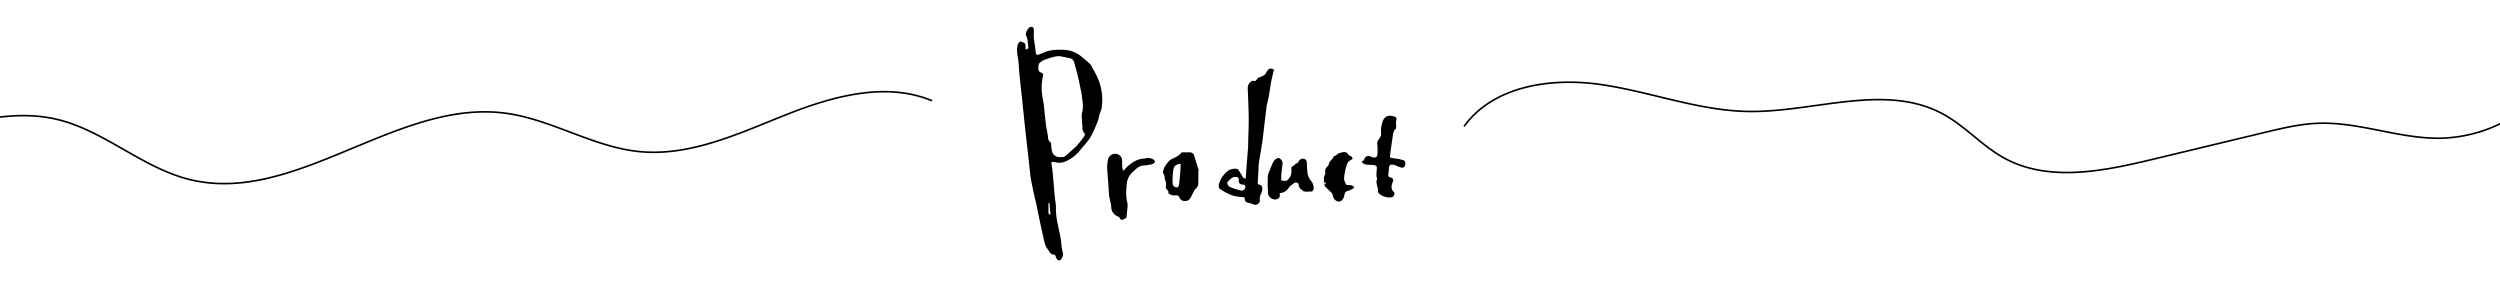 <svg id="レイヤー_1" data-name="レイヤー 1" xmlns="http://www.w3.org/2000/svg" viewBox="0 0 1500 171.02"><defs><style>.cls-1{fill:none;stroke:#000;stroke-miterlimit:10;}</style></defs><title>title_product</title><path d="M615.42 29.57c1.24 0 1.73-.47 1.54-1.63-.36-2.24-.22-4.54-1.32-6.68-.68-1.32 1.25-4.75 2.65-5.09a1.55 1.55 0 0 1 2 1.64c0 1.77-.08 3.54.05 5.3s.51 3.32.74 5q.23 1.63.36 3.27c.11 1.4.68 1.8 2 1.3s2.91-1.19 4.39-1.74c3.12-1.14 6.4-1.13 9.64-1.07A17.64 17.64 0 0 1 648.94 34c1.65 1.41 3.34 2.77 4.93 4.24a7.83 7.83 0 0 1 1.35 2c1 1.88 2.1 3.76 3 5.7A32.33 32.33 0 0 1 660.95 65a27 27 0 0 1-1.15 3.38c-.43 1.48-.63 3.05-1.18 4.49-1 2.53-2.09 5-3.26 7.46a21.57 21.57 0 0 1-2.39 3.9c-1.79 2.29-3.73 4.44-5.57 6.69a22.25 22.25 0 0 1-7.22 5.53 9.5 9.5 0 0 1-6.5 1c-3.11-.63-3.07-.6-2.51 2.54.33 1.87.47 3.77.64 5.66.37 4.13.69 8.26 1.07 12.39.14 1.56.43 3.11.59 4.67a21.62 21.62 0 0 1 .08 2.86 42.21 42.21 0 0 0 1.12 9c.63 3.4 1.55 6.76 2 10.19a36.66 36.66 0 0 0 1.1 7.19c.3.93-.32 2.35-.91 3.32-.87 1.43-2.18 1.25-3-.24-.27-.5-.36-1.1-.63-1.61-.16-.29-.53-.69-.78-.68-2 .12-2.64-1.44-3.48-2.75a15 15 0 0 1-1.55-2.38 28.06 28.06 0 0 1-1.16-4.1c-.9-4-1.77-8-2.62-12.05-.61-2.84-1.15-5.7-1.76-8.55-.4-1.87-.89-3.73-1.31-5.6q-.73-3.29-1.39-6.6c-.32-1.59-.68-3.18-.87-4.79-.55-4.66-1-9.32-1.55-14-.56-5-1.15-10-1.69-14.93-.59-5.51-1.13-11-1.71-16.53-.56-5.32-1.18-10.63-1.72-16-.35-3.47-.33-7-1-10.41a18.17 18.17 0 0 1-.11-6.94 4.15 4.15 0 0 1 1.57-2.19c.29-.22 1.17.36 1.79.54 2.17.76 1.11 2.68 1.53 4.11zm20.35 4.12c-3.14 0-5.93 1.14-8.74 2.07a12.41 12.41 0 0 0-2.7 1.53c-1.52 1-1.38 2.44-1.28 4a2.33 2.33 0 0 0 1.61 2.29 1.47 1.47 0 0 1 1.12 2 31.13 31.13 0 0 0-.45 11.51c.22 1.89.71 3.74.93 5.63.45 3.83.74 7.69 1.22 11.52.28 2.24.8 4.44 1.15 6.67.25 1.59 0 3.34 1.68 4.41.28.18.27.85.33 1.3a35.73 35.73 0 0 0 .54 4.06 4.52 4.52 0 0 0 4.82 3.55c.48 0 1 .06 1.43 0a2.93 2.93 0 0 0 1.47-.37c1.77-1.48 3.46-3 5.18-4.57a19.13 19.13 0 0 0 2-1.83c1.53-1.83 3-3.69 4.44-5.62.34-.47.52-1.64.25-1.86-1.48-1.25-1.36-2.85-1.34-4.49 0-.79-.21-1.59-.23-2.38 0-1.86-.43-3.84.06-5.57.91-3.23.3-6.33-.07-9.46-.27-2.3-.8-4.57-1.26-6.85-.42-2.08-.88-4.16-1.39-6.22-.62-2.49-1.34-5-2-7.44a3.26 3.26 0 0 0-2.37-2.57c-2.12-.53-4.26-.89-6.4-1.31zm-5.77 95.2l.28-.21-.61-6.91h-.6v6.11c.05.37.61.68.93 1.01zM747.42 107.09c.24-3.24.46-6.34.69-9.43s.51-6.28.75-9.42c.06-.81 0-1.63.05-2.45.11-4.93.36-9.87.31-14.8-.05-5.92-.31-11.84-.57-17.76a4.79 4.79 0 0 1 2.83-4.77c.08 0 .2-.11.27-.08 1.71.85 2.15-.67 3-1.51.55-.51 1.47-.6 2.19-1a7.24 7.24 0 0 0 2.07-1.25c.61-.64.89-1.58 1.46-2.28 1.15-1.42 1.93-1.54 3.92-.57-.54 2.26-1.18 4.58-1.63 6.94-.55 2.86-.89 5.76-1.4 8.63-.34 1.92-.82 3.82-1.24 5.73-.06.28-.14.56-.18.85-.5 4.17-1 8.35-1.49 12.52-.41 3.4-.79 6.8-1.29 10.18-.53 3.58-1.25 7.13-1.75 10.72-.29 2.08-.32 4.2-.44 6.3s-.22 4.47-.33 6.74c0 0 .08.16.16.17 2.38.43 3 1.51 2.37 4.33-.2.86-.75 1.63-1 2.48a5.78 5.78 0 0 0-.3 2.36 2.7 2.7 0 0 1-3.36 3.06 38.06 38.06 0 0 0-3.81-1.21 2 2 0 0 1-1.79-2.08c0-.93-.43-1.12-1.2-1.21a41.25 41.25 0 0 1-5.66-.81 26.52 26.52 0 0 1-4.55-1.94c-.77-.37-1.45-.94-2.22-1.32-2.07-1-2.47-2.24-1.69-4.4a15.55 15.55 0 0 1 5.08-7.24 7.27 7.27 0 0 1 5.85-1.12.4.4 0 0 1 .25.13 45.44 45.44 0 0 1 2.67 4.23 1.84 1.84 0 0 0 1.98 1.28zm-6.35-.92c-1.93 0-3.16 1.6-4.49 3-.28.29-.14 1.22.1 1.71a2.93 2.93 0 0 0 1.39 1.38 41 41 0 0 0 6.28 2 2.24 2.24 0 0 0 2.83-2.56 1.31 1.31 0 0 0-.92-.88c-2.12-.06-3.16-.76-3-2.88.06-1.71-.81-1.67-2.19-1.76zM834.16 94.62c2.57.44 5 .68 7.23 1.3a2.18 2.18 0 0 1 1.69 3.08c-.46 1.47-1.05 1.85-2.56 1.46a27.12 27.12 0 0 1-2.67-1 8.1 8.1 0 0 0-1.6-.58c-2.29-.33-2.84.18-2.94 2.5 0 1.15-.22 2.29-.3 3.44-.05.77.06 1.38 1 1.59 1.8.38 2.35 1.3 1.58 3-1 2.27-1 4.21.87 6 .68.67-.12 2.52-1.14 2.85-2.5.81-6.5-.59-8-2.31-.22-.25-.56-.59-.52-.83.44-2.53-1.61-4.82-.64-7.44.23-.62-.29-1.47-.29-2.22a33.62 33.62 0 0 1 .2-3.72c.21-2-.24-2.6-2.19-2.74-1.43-.11-2.88-.07-4.29-.28a5.18 5.18 0 0 1-2-.94c-.61-.42-.64-.88.16-1.28a1.76 1.76 0 0 0 .82-1 2.66 2.66 0 0 1 3.68-1.65 6.45 6.45 0 0 0 1.74.63 1.93 1.93 0 0 0 2.48-2 34.55 34.55 0 0 0-.13-6.24c-.27-1.77 1.12-2.51 1.66-3.75.26-.62.74-1.28.67-1.88a18.48 18.48 0 0 1 .79-7.39c.94-3.13 3.32-4.4 6.45-3.48 2.26.67 2.21.66 1.71 3.25a14.64 14.64 0 0 0 .09 2.37c0 .65.08 1.57-.29 1.91-1.38 1.27-1.55 2.92-1.79 4.57-.54 3.73-1.09 7.46-1.59 11.2a5.92 5.92 0 0 0 .12 1.58zM674.1 102.49a29.61 29.61 0 0 1 2.8-3c2.8-2.28 5.79-4.22 9.59-4.33a4.15 4.15 0 0 0 1.24-.28c1.28-.45 4 .22 4.87 1.3.23.31.42 1 .26 1.18a3.58 3.58 0 0 1-1.68 1.18 36.12 36.12 0 0 1-5.39.82c-2.71.17-4.24 2.21-6 3.73a10.6 10.6 0 0 0-3.7 7c-.35 3.8-.71 7.65.31 11.45a8.31 8.31 0 0 1 .11 2.67c-.12 1.84-.41 3.66-.48 5.5-.05 1.47-1.37 1.55-2.18 2a1.38 1.38 0 0 1-2-.87 2.18 2.18 0 0 0-1.15-1 6 6 0 0 1-3.95-5.82 19.66 19.66 0 0 0-.61-3.3c-.24-1.22-.58-2.43-.69-3.66-.22-2.39-.3-4.8-.47-7.2-.2-2.82-.54-5.63-.62-8.45a20 20 0 0 1 .44-5.67 4.38 4.38 0 0 1 7.75-1.76c.77.92.74 2.68.73 4 .02 2.34.08 3.48.82 4.51zM719 102.6c0 2.63.1 5.26-.06 7.88a3.88 3.88 0 0 1-1.19 2.48c-1.78 1.52-2.2 3.78-3.37 5.61a5.24 5.24 0 0 1-1 1.28c-1.75 1.41-4.78.9-5.61-1.16-.69-1.7-1.85-1.56-3.12-1.41-1 .12-3.78-.88-3.63-1.56.36-1.62-1.46-1.94-1.48-3.19s.42-2.79-.14-3.72c-.9-1.5-.24-3.29-1.41-4.72-.44-.54 0-2 .34-2.93a16 16 0 0 1 2.17-3.46 7.55 7.55 0 0 1 2.3-2.13c2.1-1.08 4.37-1.86 5.9-3.83a1.24 1.24 0 0 1 .88-.34h4.57a2.81 2.81 0 0 1 2.35 1.89c.49 1.82 1.12 3.61 1.68 5.42.39 1.27.75 2.55 1.13 3.83zm-10.61-4.31c-2.8.23-4.08 1.35-4.41 3.68-.21 1.5-.32 3-.39 4.52a24.83 24.83 0 0 0 .07 4c.17 1.34 1.35 1.78 2.48 1.95.34.05 1.07-.6 1.13-1 .34-2 .58-4.05.74-6.09.23-2.35.3-4.67.42-7.07zM768.78 108.31c1 .1 1.75.18 2.51.24a1 1 0 0 0 .55-.08 6.86 6.86 0 0 0 3.07-5.84c-.06-1.22-.58-2.63 1.36-3.27.69-.23.93-1.68 2.13-1.29.86-1.3 1.41-2.85 3.3-2.81 1.71 0 2.39.93 2.46 3a38.6 38.6 0 0 0 .44 6.1 9.9 9.9 0 0 0 1.85 3.93 6.8 6.8 0 0 1 1.73 5c-.07.61-.83 1.67-1.18 1.64-1.89-.18-3.93.69-5.65-.74-1.15-1-2.25-1.88-2.13-3.63 0-.33-.75-.92-1.24-1a2.54 2.54 0 0 0-1.63.38 15.2 15.2 0 0 0-1.81 1.39c-.3.24-.71.4-.89.71-1.32 2.26-3.14 3.73-5.82 3.78 0 1.38.41 2.72-1.11 3.46-1.68.82-3.21.4-4.71-.91s-1.14-3-1.26-4.56a59 59 0 0 1 0-8.63 11.8 11.8 0 0 1 1.24-3.31 38.79 38.79 0 0 1 2.12-5 5 5 0 0 1 2.45-2c1.4-.52 3.25 1.83 3 3.4-.36 2.14-.58 4.31-.77 6.47-.09 1.16-.01 2.35-.01 3.57zM795.31 109.1l-.94.81c0-1.26-.06-2.34 0-3.4a7.59 7.59 0 0 1 .51-1.53c.14-.44.42-.94.31-1.34-.48-1.84.46-3 1.66-4.18.14-.13.37-.28.36-.42-.06-2.35 2.5-3.2 3-5.24 0-.15.46-.23.71-.31s.68 0 .78-.2c.83-1.34 2.21-1.49 3.55-1.87 1.83-.51 2.85-.15 3.92 1.51.26.4.95.52 1.78 1 .93 1.49.86 1.35-1 2.38a4.83 4.83 0 0 0-1.83 2.41 23.81 23.81 0 0 0-1.09 4.28 22.53 22.53 0 0 0-.58 4.47 8.67 8.67 0 0 0 1 2.75c.53 1.34 1.68.71 2.6.83a4.19 4.19 0 0 1 1.49.41 5.55 5.55 0 0 1 1.06 1 6.14 6.14 0 0 1-1.07.87 14.28 14.28 0 0 1-3 1.28c-1.86.44-1.75 2-2.11 3.32-.52 1.88-1.92 3.16-3.45 3a4.23 4.23 0 0 1-3.32-3.89 3.05 3.05 0 0 0-1-1.62c-1.11-1.16-2.31-2.22-3.43-3.36-.58-.59-.94-1.25.09-1.84.17-.15.03-.65 0-1.12z"/><path class="cls-1" d="M-39.52 78.63c24-6.34 49.19-12.71 73.38-7.08 28.35 6.6 51 28.77 79.26 36C176.8 123.7 237.83 59.42 303 67.89c27.79 3.61 52.71 20.3 80.6 23.06 30.19 3 59.18-10.62 87.37-21.85s60.24-20.31 88.25-8.65M878.43 75.85c17.61-24.37 52.21-29.43 82-25.14s58.53 15.71 88.59 16.16c39.64.6 82.32-17.37 117.07 1.71 13.07 7.18 23.18 18.93 36.23 26.15 26.67 14.75 59.58 8 89.21.89L1359 79.41c10.41-2.5 20.9-5 31.6-5.43 24.83-1 49 9.4 73.83 8.94a86.22 86.22 0 0 0 60.84-27.24"/></svg>
